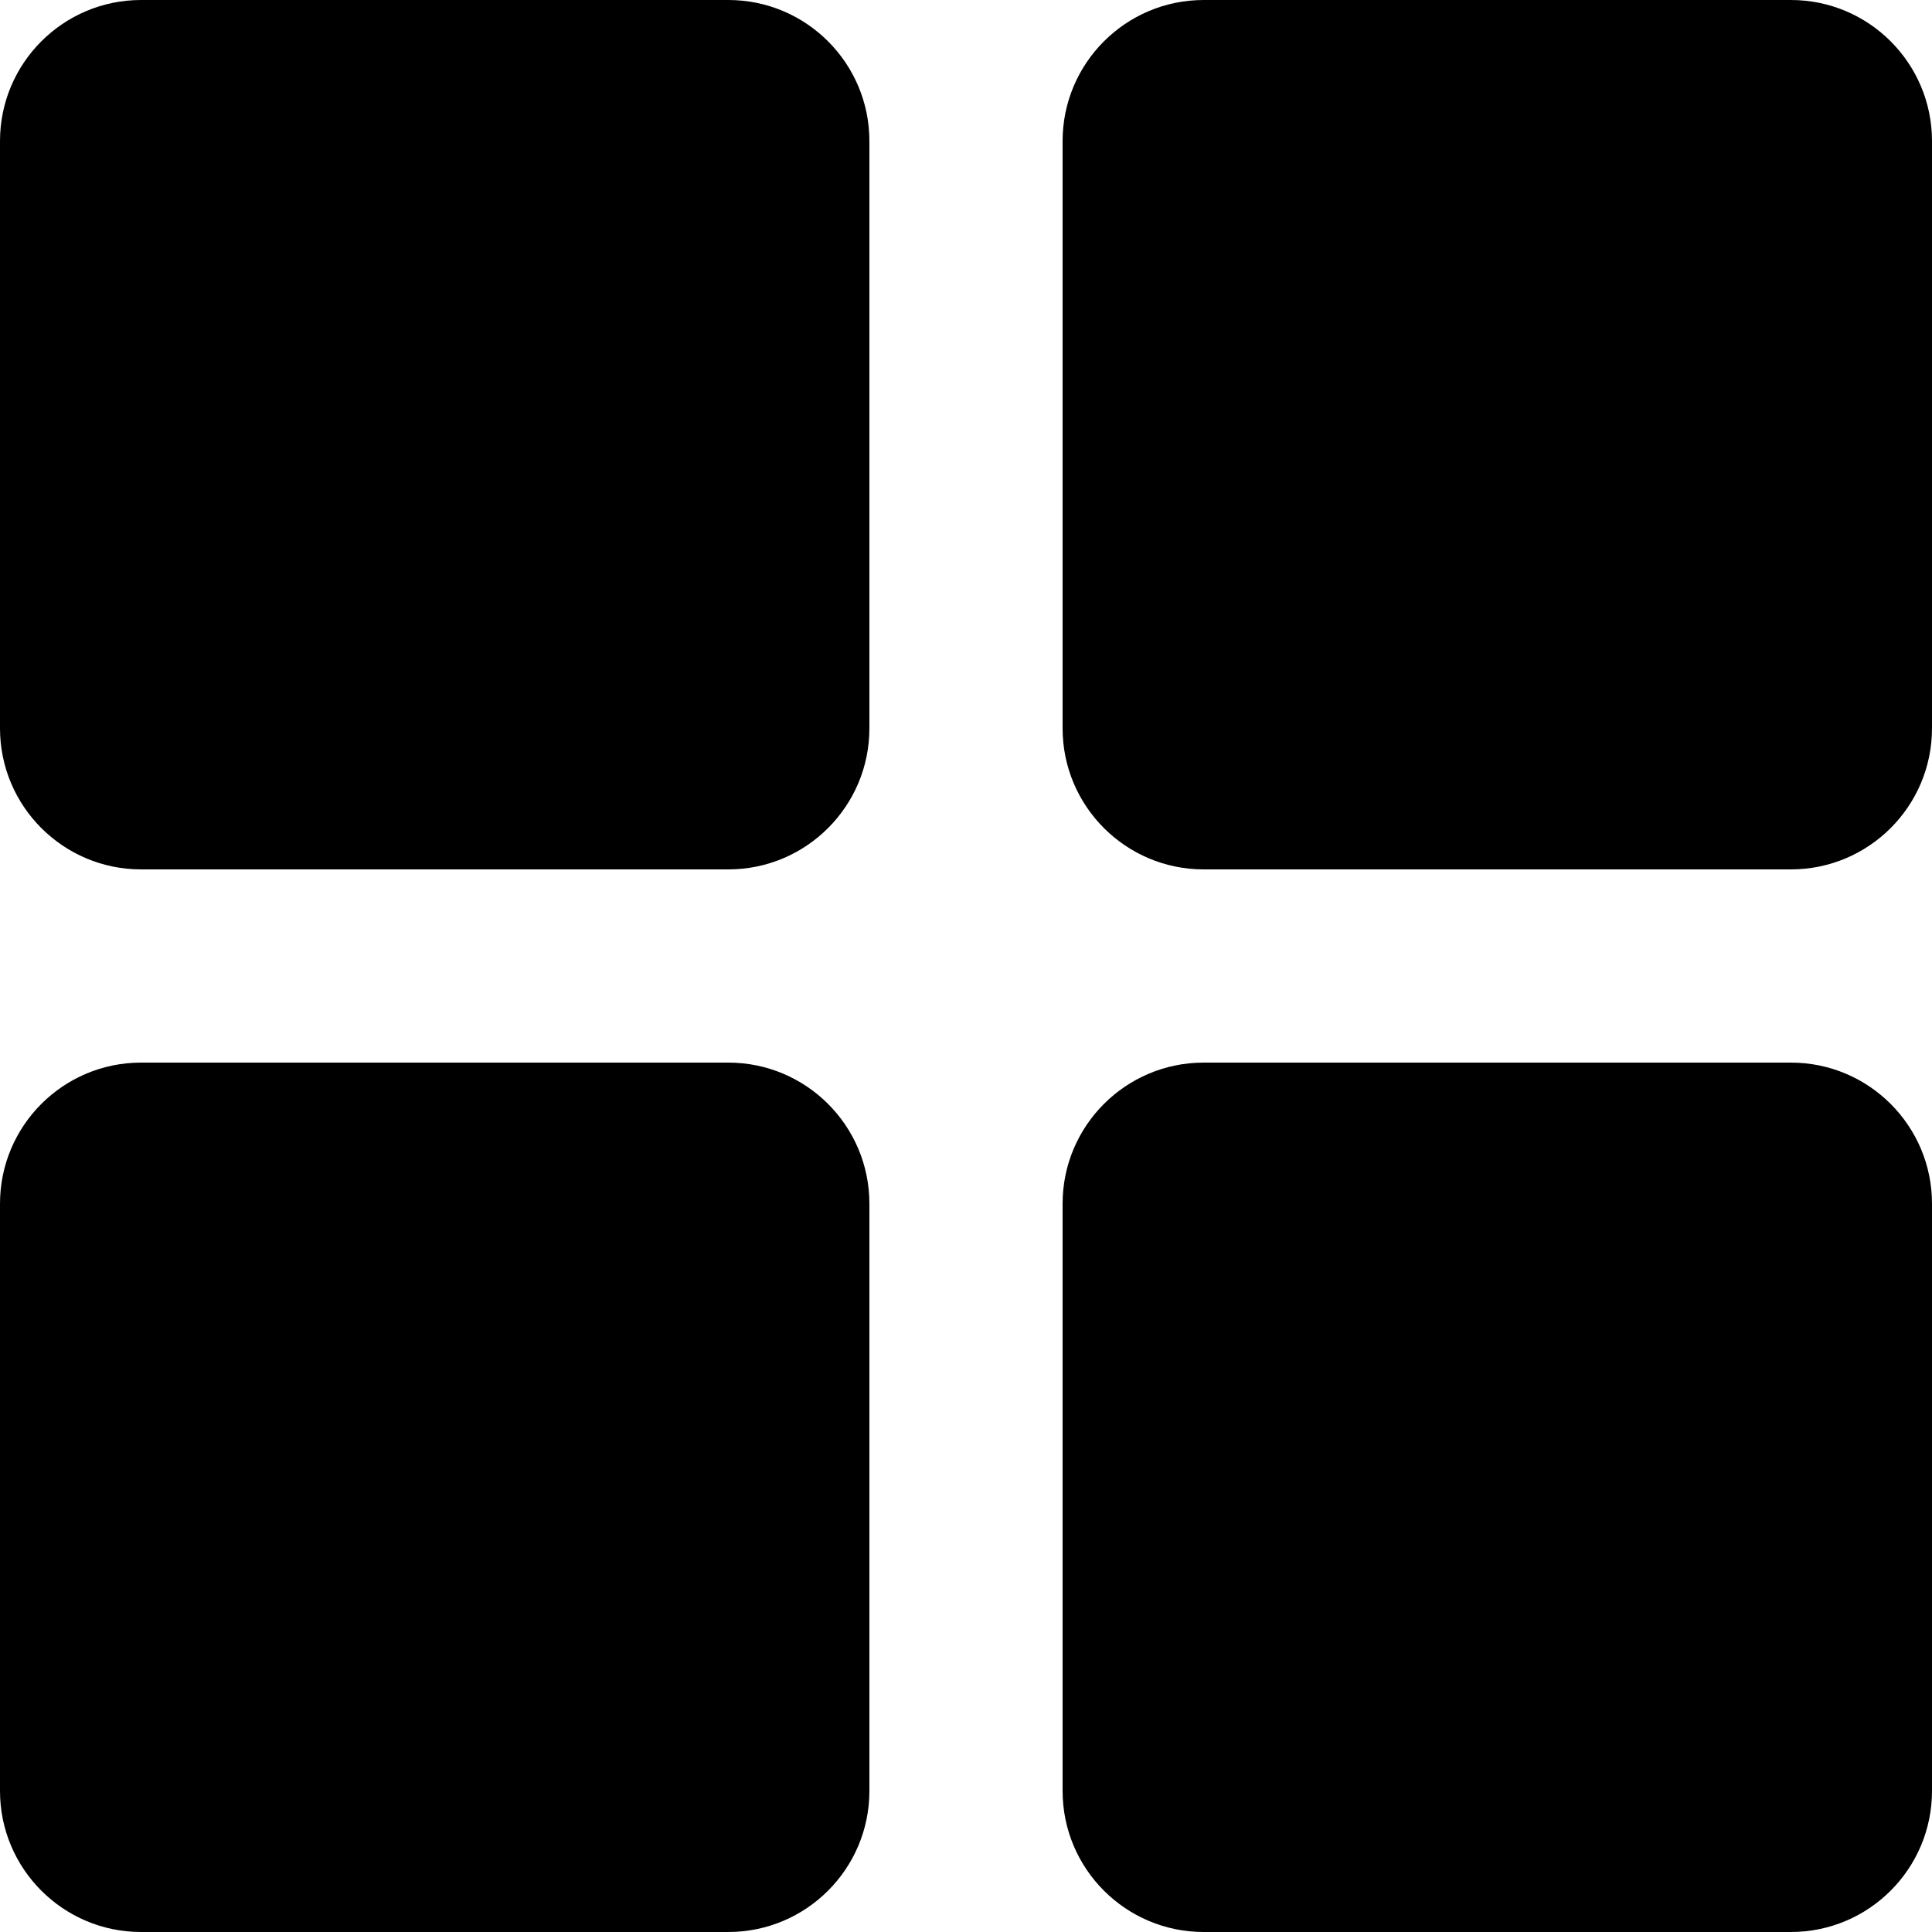 <?xml version="1.0" encoding="UTF-8" standalone="no"?>
<svg width="41px" height="41px" viewBox="0 0 41 41" version="1.1" xmlns="http://www.w3.org/2000/svg" xmlns:xlink="http://www.w3.org/1999/xlink" xmlns:sketch="http://www.bohemiancoding.com/sketch/ns">
    <!-- Generator: Sketch 3.3.3 (12072) - http://www.bohemiancoding.com/sketch -->
    <title>grid_icon</title>
    <desc>Created with Sketch.</desc>
    <defs></defs>
    <g id="Page-1" stroke="none" stroke-width="1" fill="none" fill-rule="evenodd" sketch:type="MSPage">
        <g id="grid_icon" sketch:type="MSArtboardGroup" transform="translate(-30, -30)" fill="#000000">
            <path d="M45.456,48.45 L32.994,48.45 C31.341,48.45 30,47.109 30,45.456 L30,32.994 C30,31.341 31.341,30 32.994,30 L45.456,30 C47.109,30 48.45,31.341 48.45,32.994 L48.45,45.456 C48.45,47.109 47.109,48.45 45.456,48.45 Z M68.006,48.45 L55.544,48.45 C53.891,48.45 52.55,47.109 52.55,45.456 L52.55,32.994 C52.55,31.341 53.891,30 55.544,30 L68.006,30 C69.659,30 71,31.341 71,32.994 L71,45.456 C71,47.109 69.659,48.45 68.006,48.45 Z M45.456,71 L32.994,71 C31.341,71 30,69.659 30,68.006 L30,55.544 C30,53.891 31.341,52.55 32.994,52.55 L45.456,52.55 C47.109,52.55 48.45,53.891 48.45,55.544 L48.45,68.006 C48.45,69.659 47.109,71 45.456,71 Z M68.006,71 L55.544,71 C53.891,71 52.55,69.659 52.55,68.006 L52.55,55.544 C52.55,53.891 53.891,52.55 55.544,52.55 L68.006,52.55 C69.659,52.55 71,53.891 71,55.544 L71,68.006 C71,69.659 69.659,71 68.006,71 Z" sketch:type="MSShapeGroup"></path>
        </g>
    </g>
</svg>
